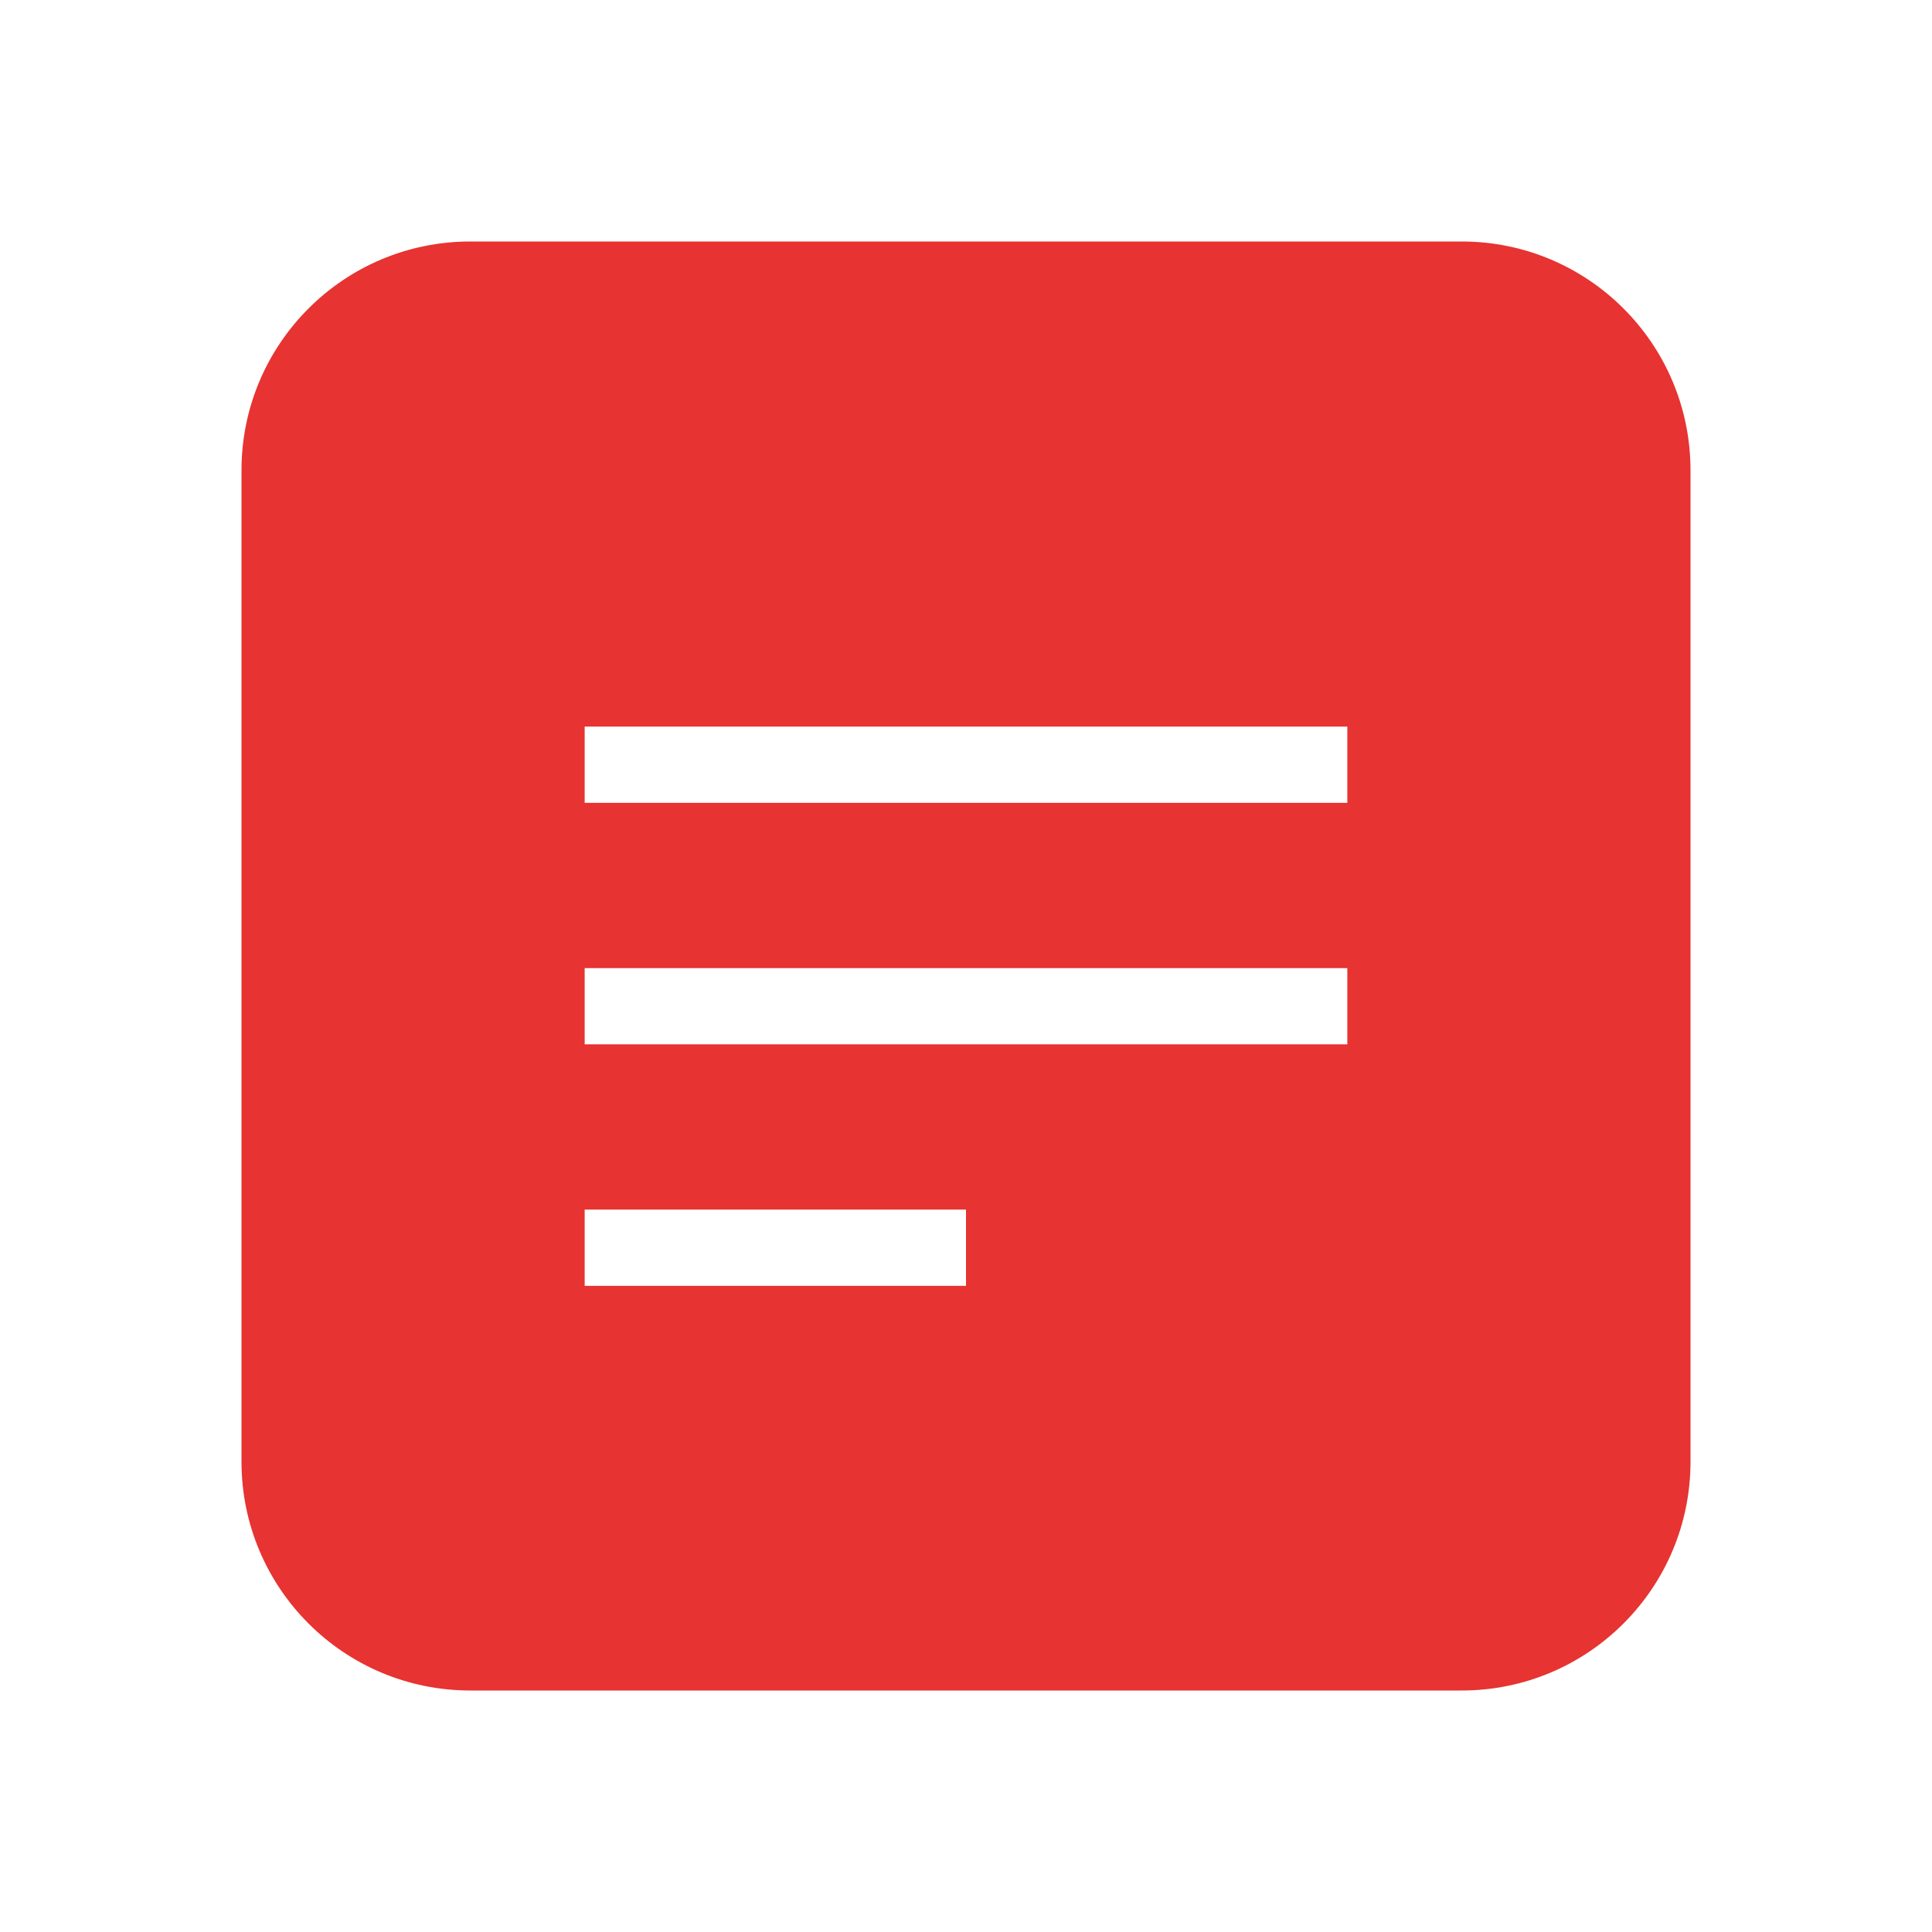<svg xmlns="http://www.w3.org/2000/svg" width="24" height="24" viewBox="0 0 24 24">
    <defs>
        <filter id="75jhkqzvfa">
            <feColorMatrix in="SourceGraphic" values="0 0 0 0 0.906 0 0 0 0 0.2 0 0 0 0 0.192 0 0 0 1 0"/>
        </filter>
    </defs>
    <g fill="none" fill-rule="evenodd">
        <g>
            <g>
                <g>
                    <g filter="url(#75jhkqzvfa)" transform="translate(-96 -293) translate(0 285) translate(72)">
                        <g>
                            <path d="M0 0H24V24H0z" transform="translate(24 8)"/>
                            <path fill="#E73331" d="M7.263 9.973h9.474v-.947H7.263v.947zm0 3h9.474v-.947H7.263v.947zm0 3H12v-.947H7.263v.947zM18.158 3H5.842C4.272 3 3 4.272 3 5.842v12.316C3 19.728 4.272 21 5.842 21h12.316C19.728 21 21 19.728 21 18.158V5.842C21 4.272 19.728 3 18.158 3z" transform="translate(24 8)"/>
                        </g>
                    </g>
                </g>
            </g>
        </g>
    </g>
</svg>
